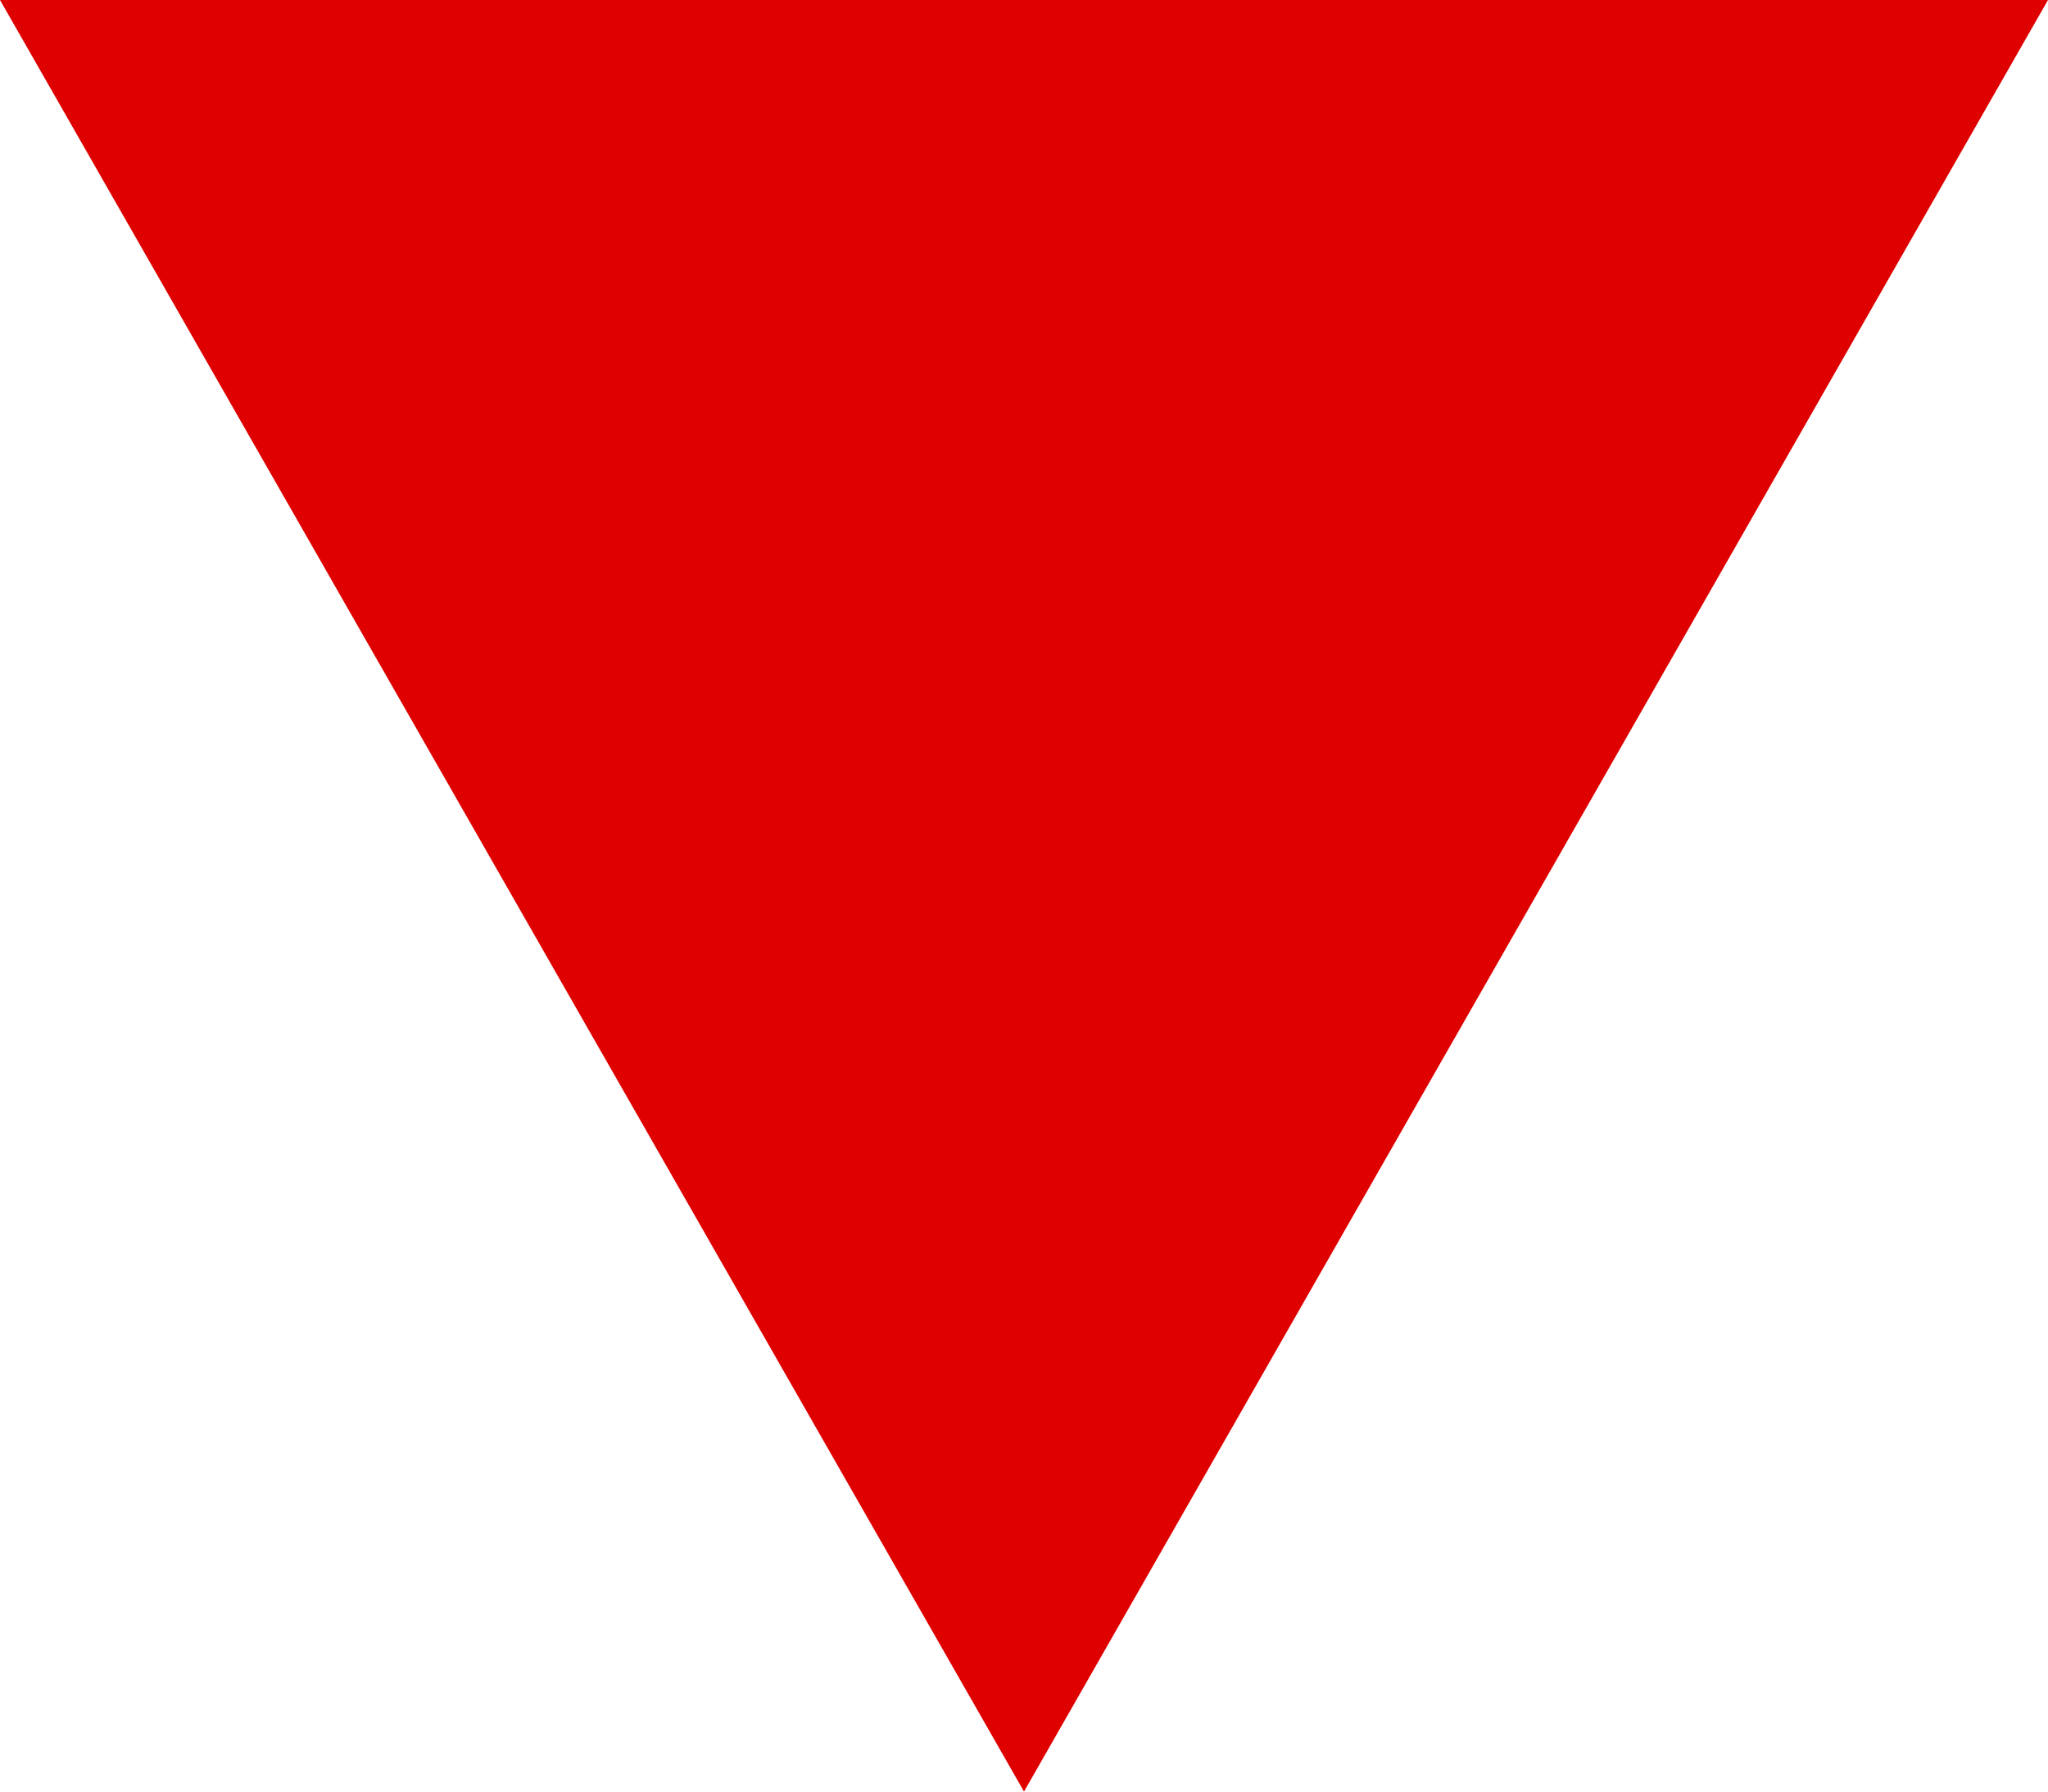 <svg xmlns="http://www.w3.org/2000/svg" xmlns:xlink="http://www.w3.org/1999/xlink" preserveAspectRatio="xMidYMid" width="8" height="7" viewBox="0 0 8 7">
  <defs>
    <style>
      .cls-1 {
        fill: #df0000;
        fill-rule: evenodd;
      }
    </style>
  </defs>
  <path d="M-0.000,-0.000 L8.000,-0.000 L4.000,7.000 L4.000,7.000 L-0.000,-0.000 Z" class="cls-1"/>
</svg>
